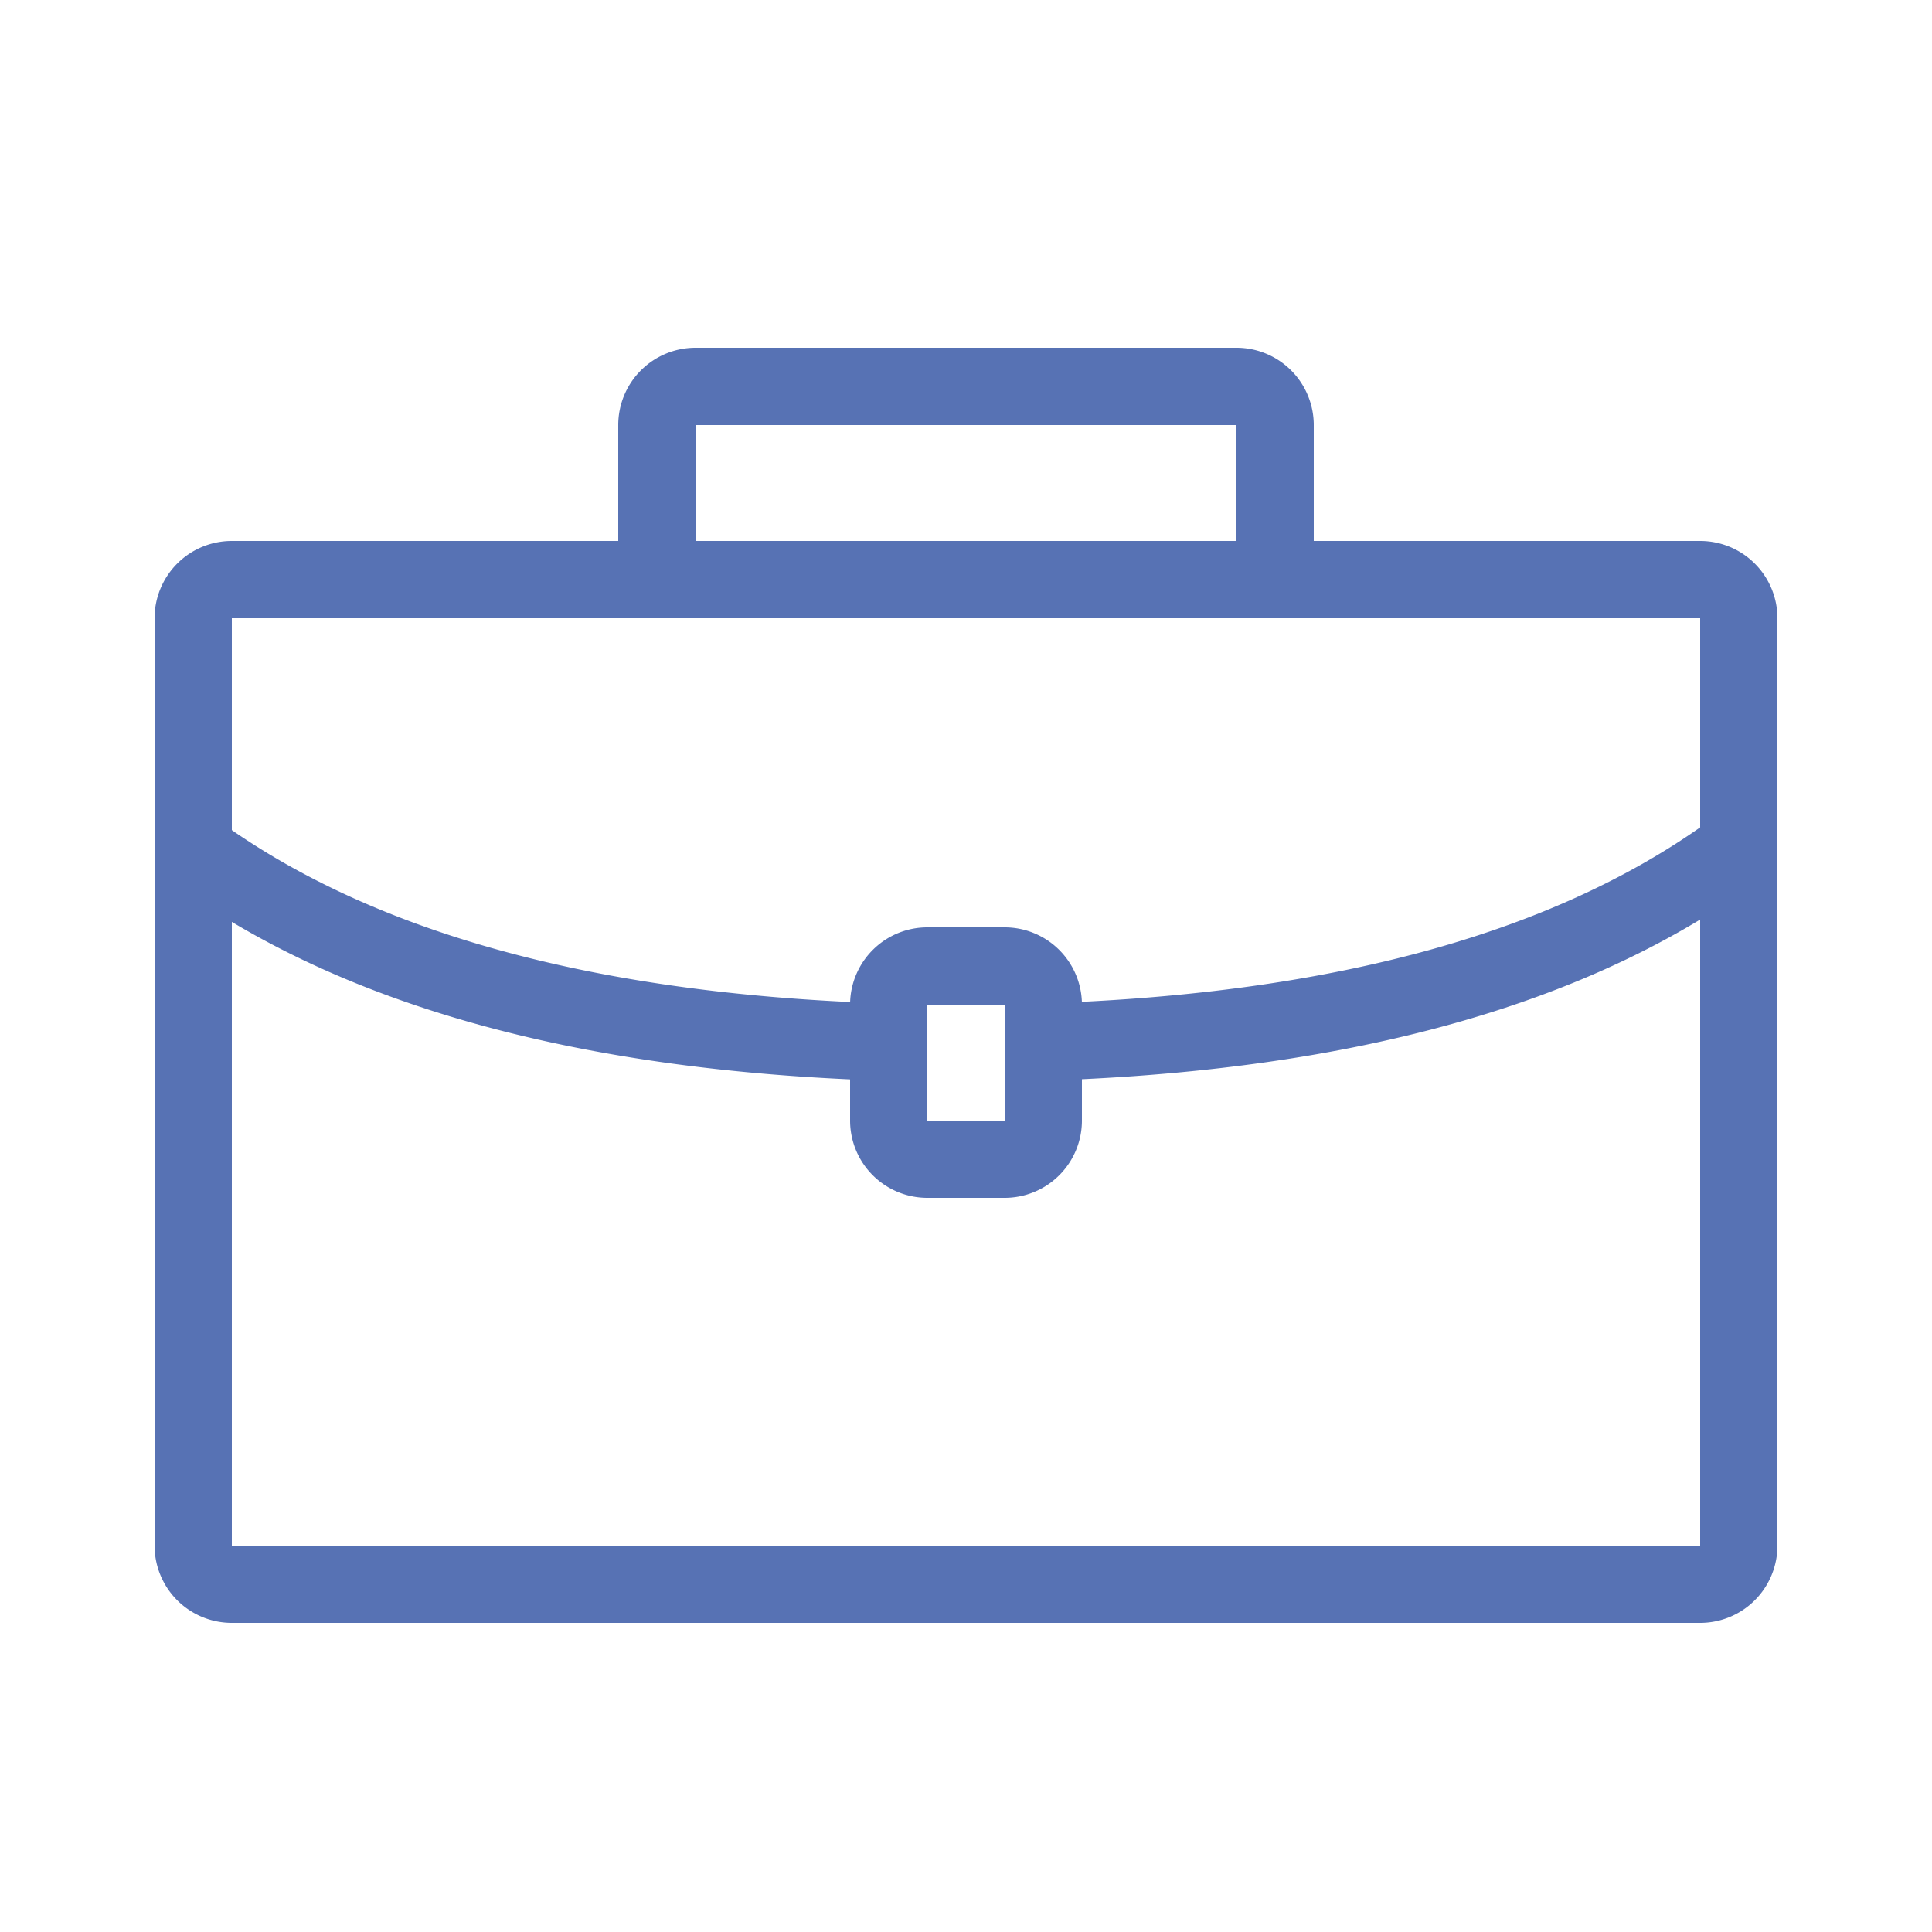 <svg width="50" height="50" xmlns="http://www.w3.org/2000/svg"><path d="M18 16H6v5.484c3.816 2.632 9.147 4.123 16.001 4.448A2 2 0 0 1 24 24h2a2 2 0 0 1 1.999 1.927c6.866-.338 12.197-1.85 16.001-4.514V16H18zm-2-2v-3a2 2 0 0 1 2-2h14a2 2 0 0 1 2 2v3h10a2 2 0 0 1 2 2v24a2 2 0 0 1-2 2H6a2 2 0 0 1-2-2V16a2 2 0 0 1 2-2h10zm2 0h14v-3H18v3zM6 23.86V40h38V23.798c-4.045 2.446-9.38 3.817-16 4.132V29a2 2 0 0 1-2 2h-2a2 2 0 0 1-2-2v-1.066c-6.61-.303-11.946-1.654-16-4.075zM24 26v3h2v-3h-2z" fill="#5772B4" fill-rule="nonzero"/></svg>